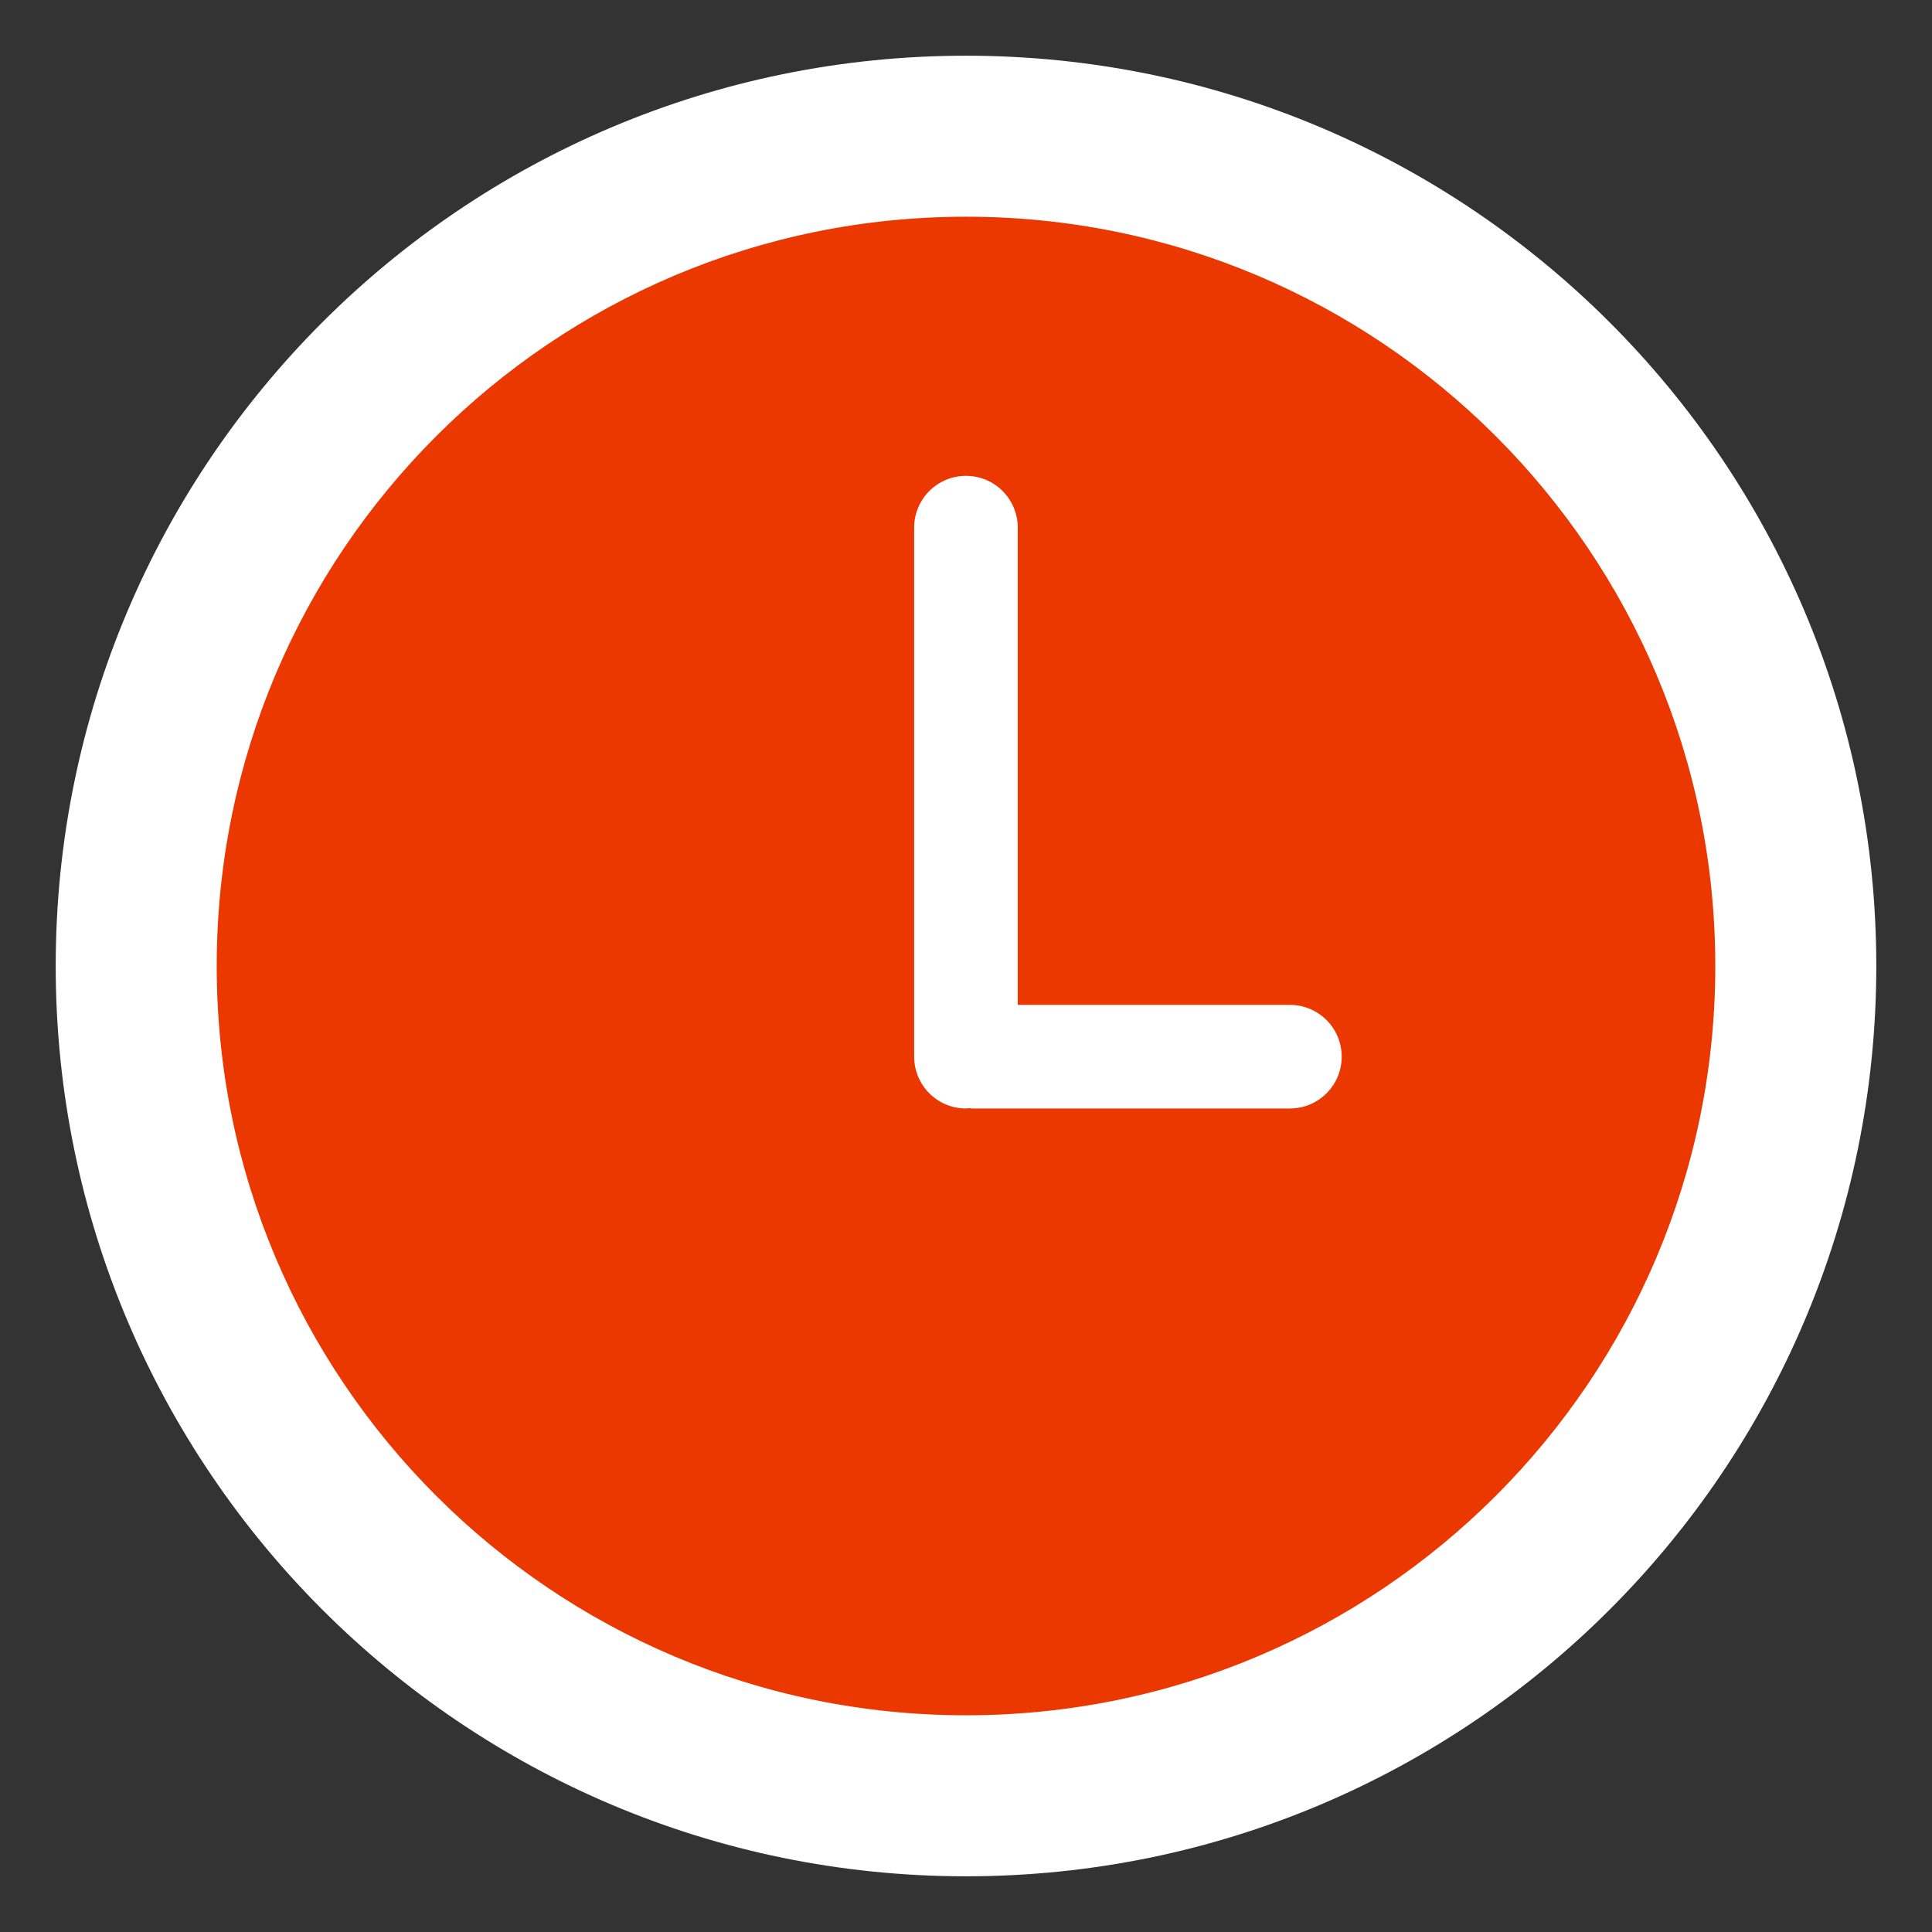 <svg width="24" height="24" viewBox="0 0 24 24" fill="none" xmlns="http://www.w3.org/2000/svg">
<rect x="0" y="0" width="24" height="24" fill="#333333" stroke="none"/>
<path d="M12 1.692C6.307 1.692 1.692 6.307 1.692 12C1.692 17.692 6.307 22.308 12 22.308C17.692 22.308 22.308 17.692 22.308 12C22.308 6.307 17.692 1.692 12 1.692Z" fill="white" stroke="white" stroke-width="2"/>
<path d="M12 2.692C6.86 2.692 2.692 6.86 2.692 12C2.692 17.14 6.86 21.308 12 21.308C17.14 21.308 21.308 17.14 21.308 12C21.308 6.86 17.14 2.692 12 2.692ZM16.024 13.77H12.078C12.064 13.77 12.052 13.767 12.039 13.766C12.025 13.767 12.013 13.77 12 13.77C11.644 13.77 11.356 13.482 11.356 13.126V6.555C11.356 6.199 11.644 5.911 12 5.911C12.355 5.911 12.643 6.199 12.643 6.555V12.483H16.023C16.379 12.483 16.667 12.771 16.667 13.126C16.667 13.482 16.379 13.77 16.024 13.77Z" fill="#EB3800"/>
</svg>

